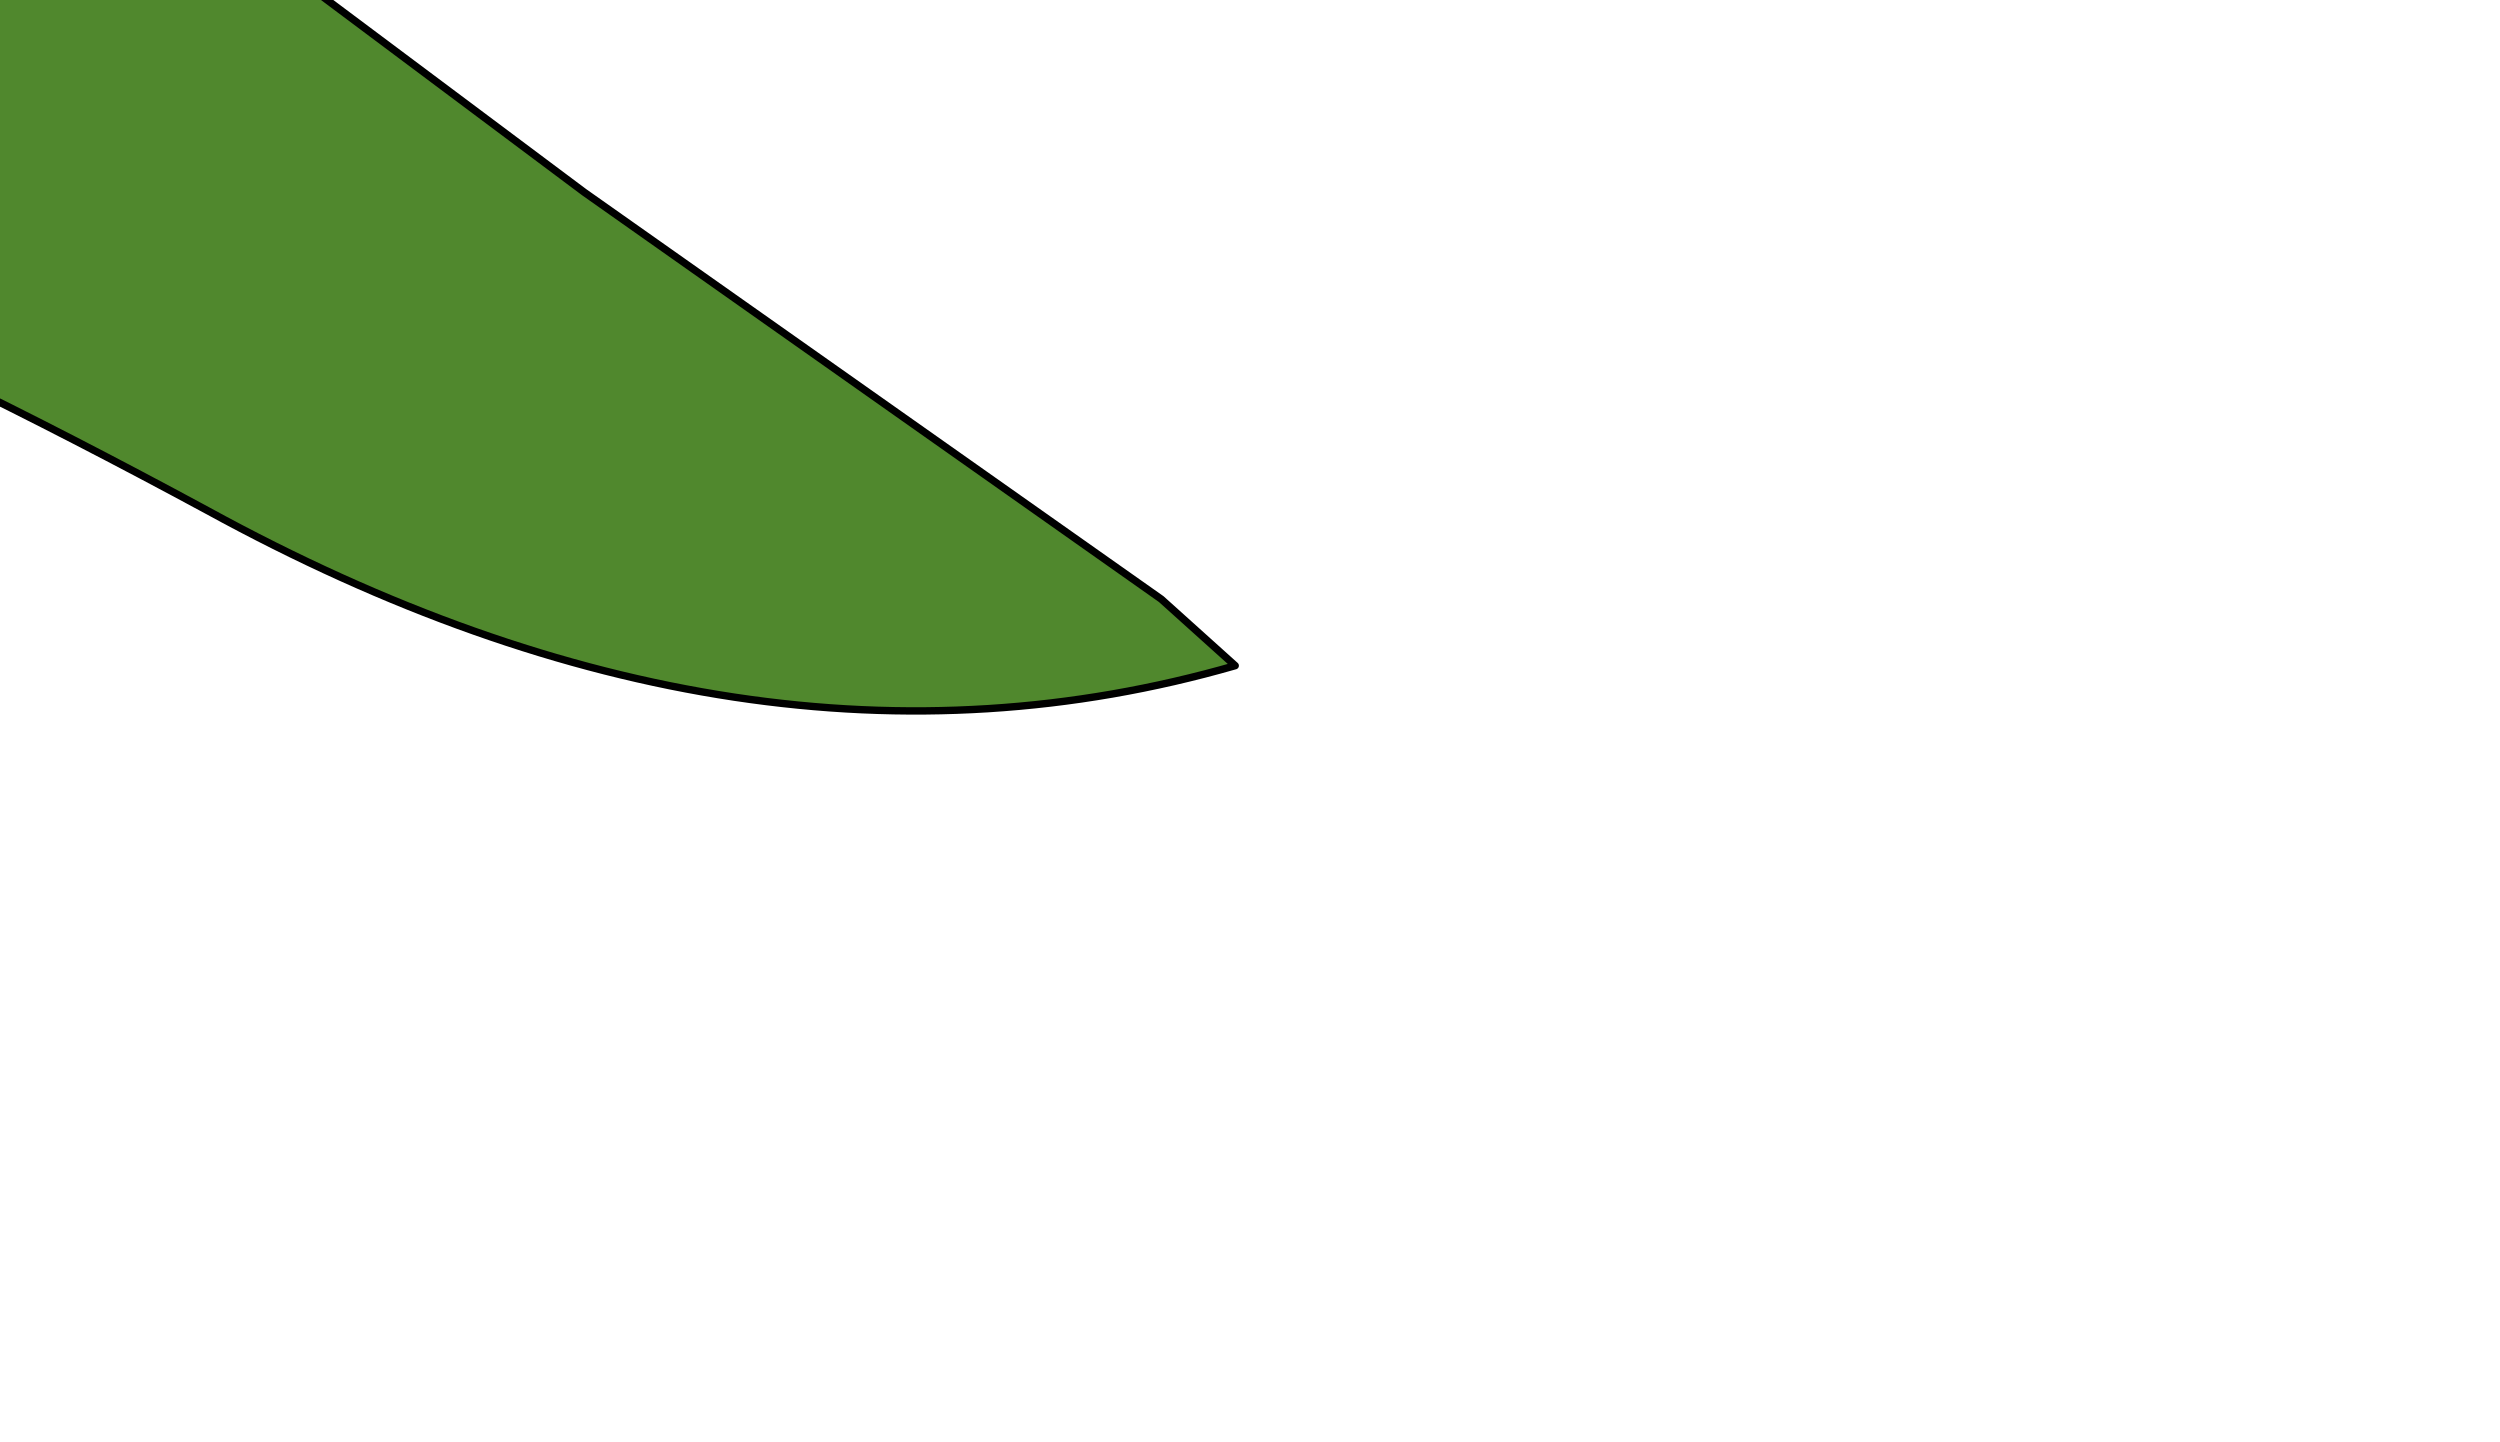 <?xml version="1.0" encoding="UTF-8" standalone="no"?>
<svg xmlns:xlink="http://www.w3.org/1999/xlink" height="9.75px" width="16.9px" xmlns="http://www.w3.org/2000/svg">
  <g transform="matrix(1.0, 0.0, 0.0, 1.0, 0.0, 0.0)">
    <path d="M-6.4 -4.95 Q-4.65 -5.05 -1.6 -2.85 L3.95 1.3 7.85 4.05 8.35 4.5 Q5.05 5.45 1.4 3.45 -2.3 1.45 -4.25 1.1 -6.25 0.7 -6.9 -0.1 L-8.55 -2.6 Q-8.6 -3.5 -6.4 -4.95" fill="#50882d" fill-rule="evenodd" stroke="none"/>
    <path d="M-6.4 -4.95 Q-4.65 -5.05 -1.6 -2.85 L3.95 1.3 7.85 4.05 8.35 4.5 Q5.05 5.45 1.4 3.45 -2.3 1.45 -4.25 1.1 -6.25 0.7 -6.9 -0.1 L-8.55 -2.6" fill="none" stroke="#000000" stroke-linecap="round" stroke-linejoin="round" stroke-width="0.05"/>
  </g>
</svg>
